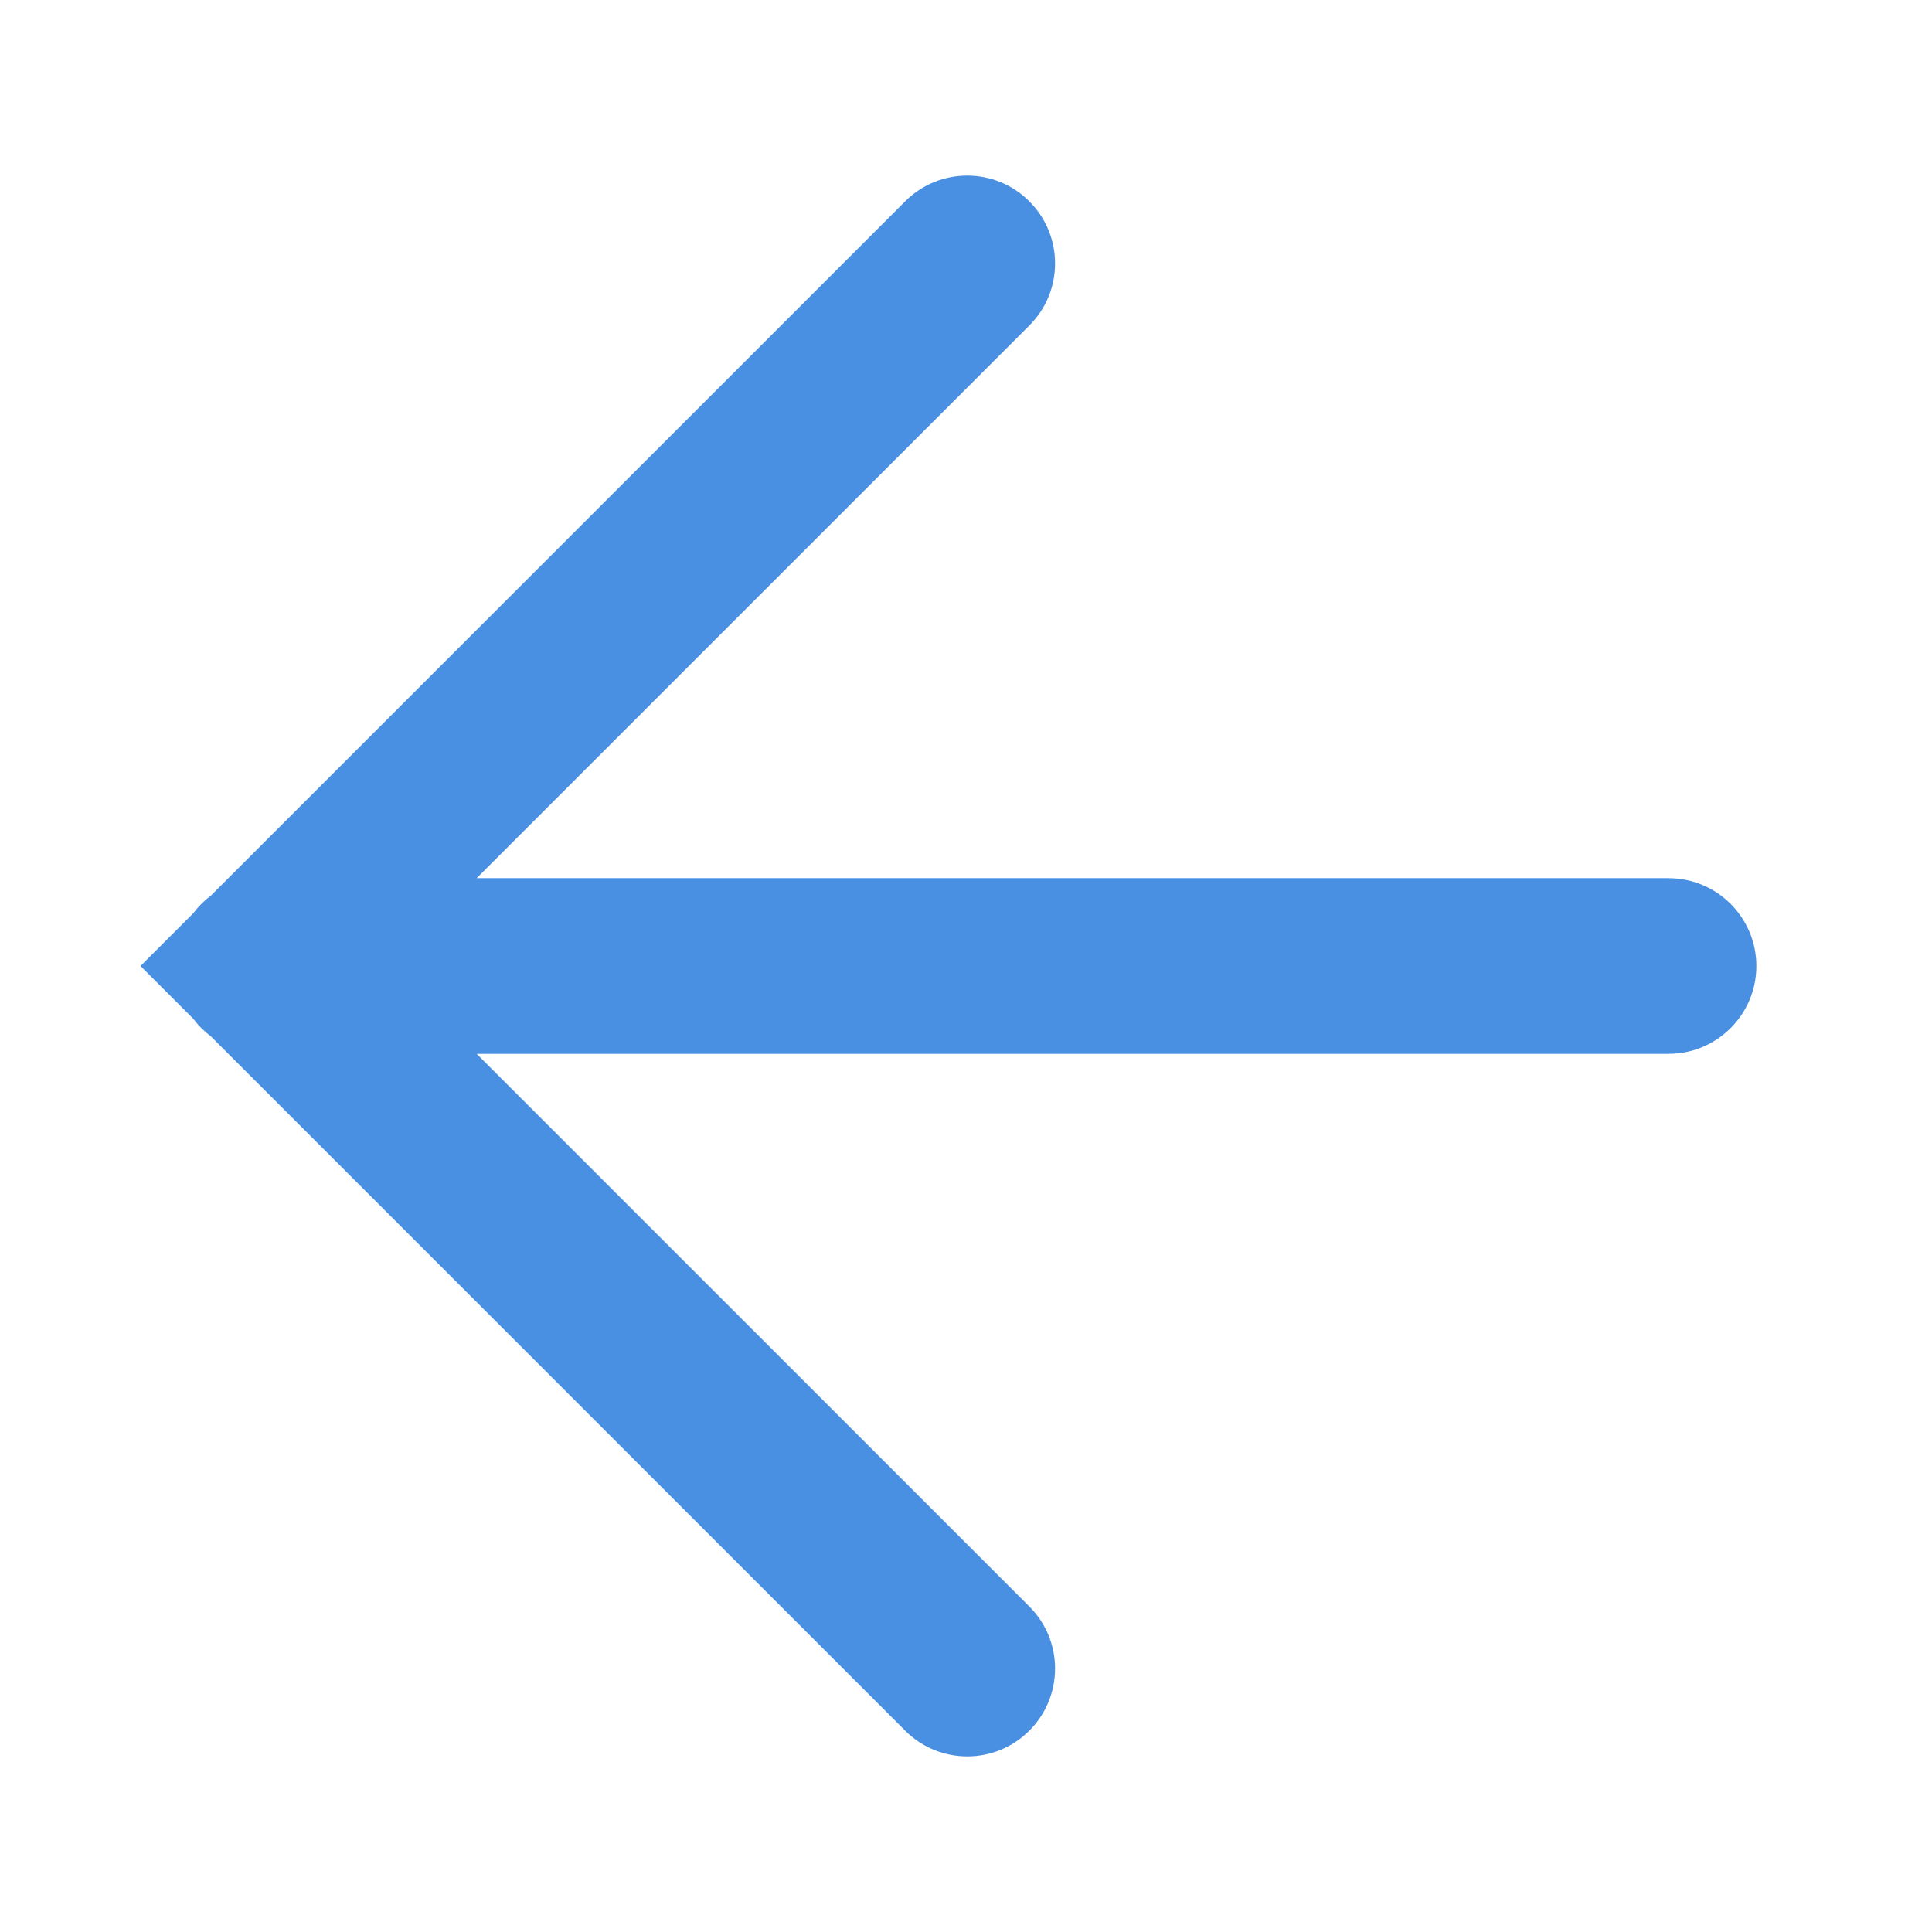<svg xmlns="http://www.w3.org/2000/svg" width="22" height="22" viewBox="0 0 22 22">
  <path fill="#4A90E2" d="M1161.428,99 L1167.721,105.293 C1168.112,105.683 1168.112,106.317 1167.721,106.707 C1167.331,107.098 1166.698,107.098 1166.307,106.707 L1158.4,98.8 C1158.324,98.743 1158.257,98.676 1158.2,98.6 L1157.6,98 L1158.2,97.4 C1158.257,97.324 1158.324,97.257 1158.4,97.2 L1166.307,89.293 C1166.698,88.902 1167.331,88.902 1167.721,89.293 C1168.112,89.683 1168.112,90.317 1167.721,90.707 L1161.428,97 L1175,97 C1175.552,97 1176,97.448 1176,98 C1176,98.552 1175.552,99 1175,99 L1161.428,99 Z" transform="translate(-1156 -87)"/>
</svg>
